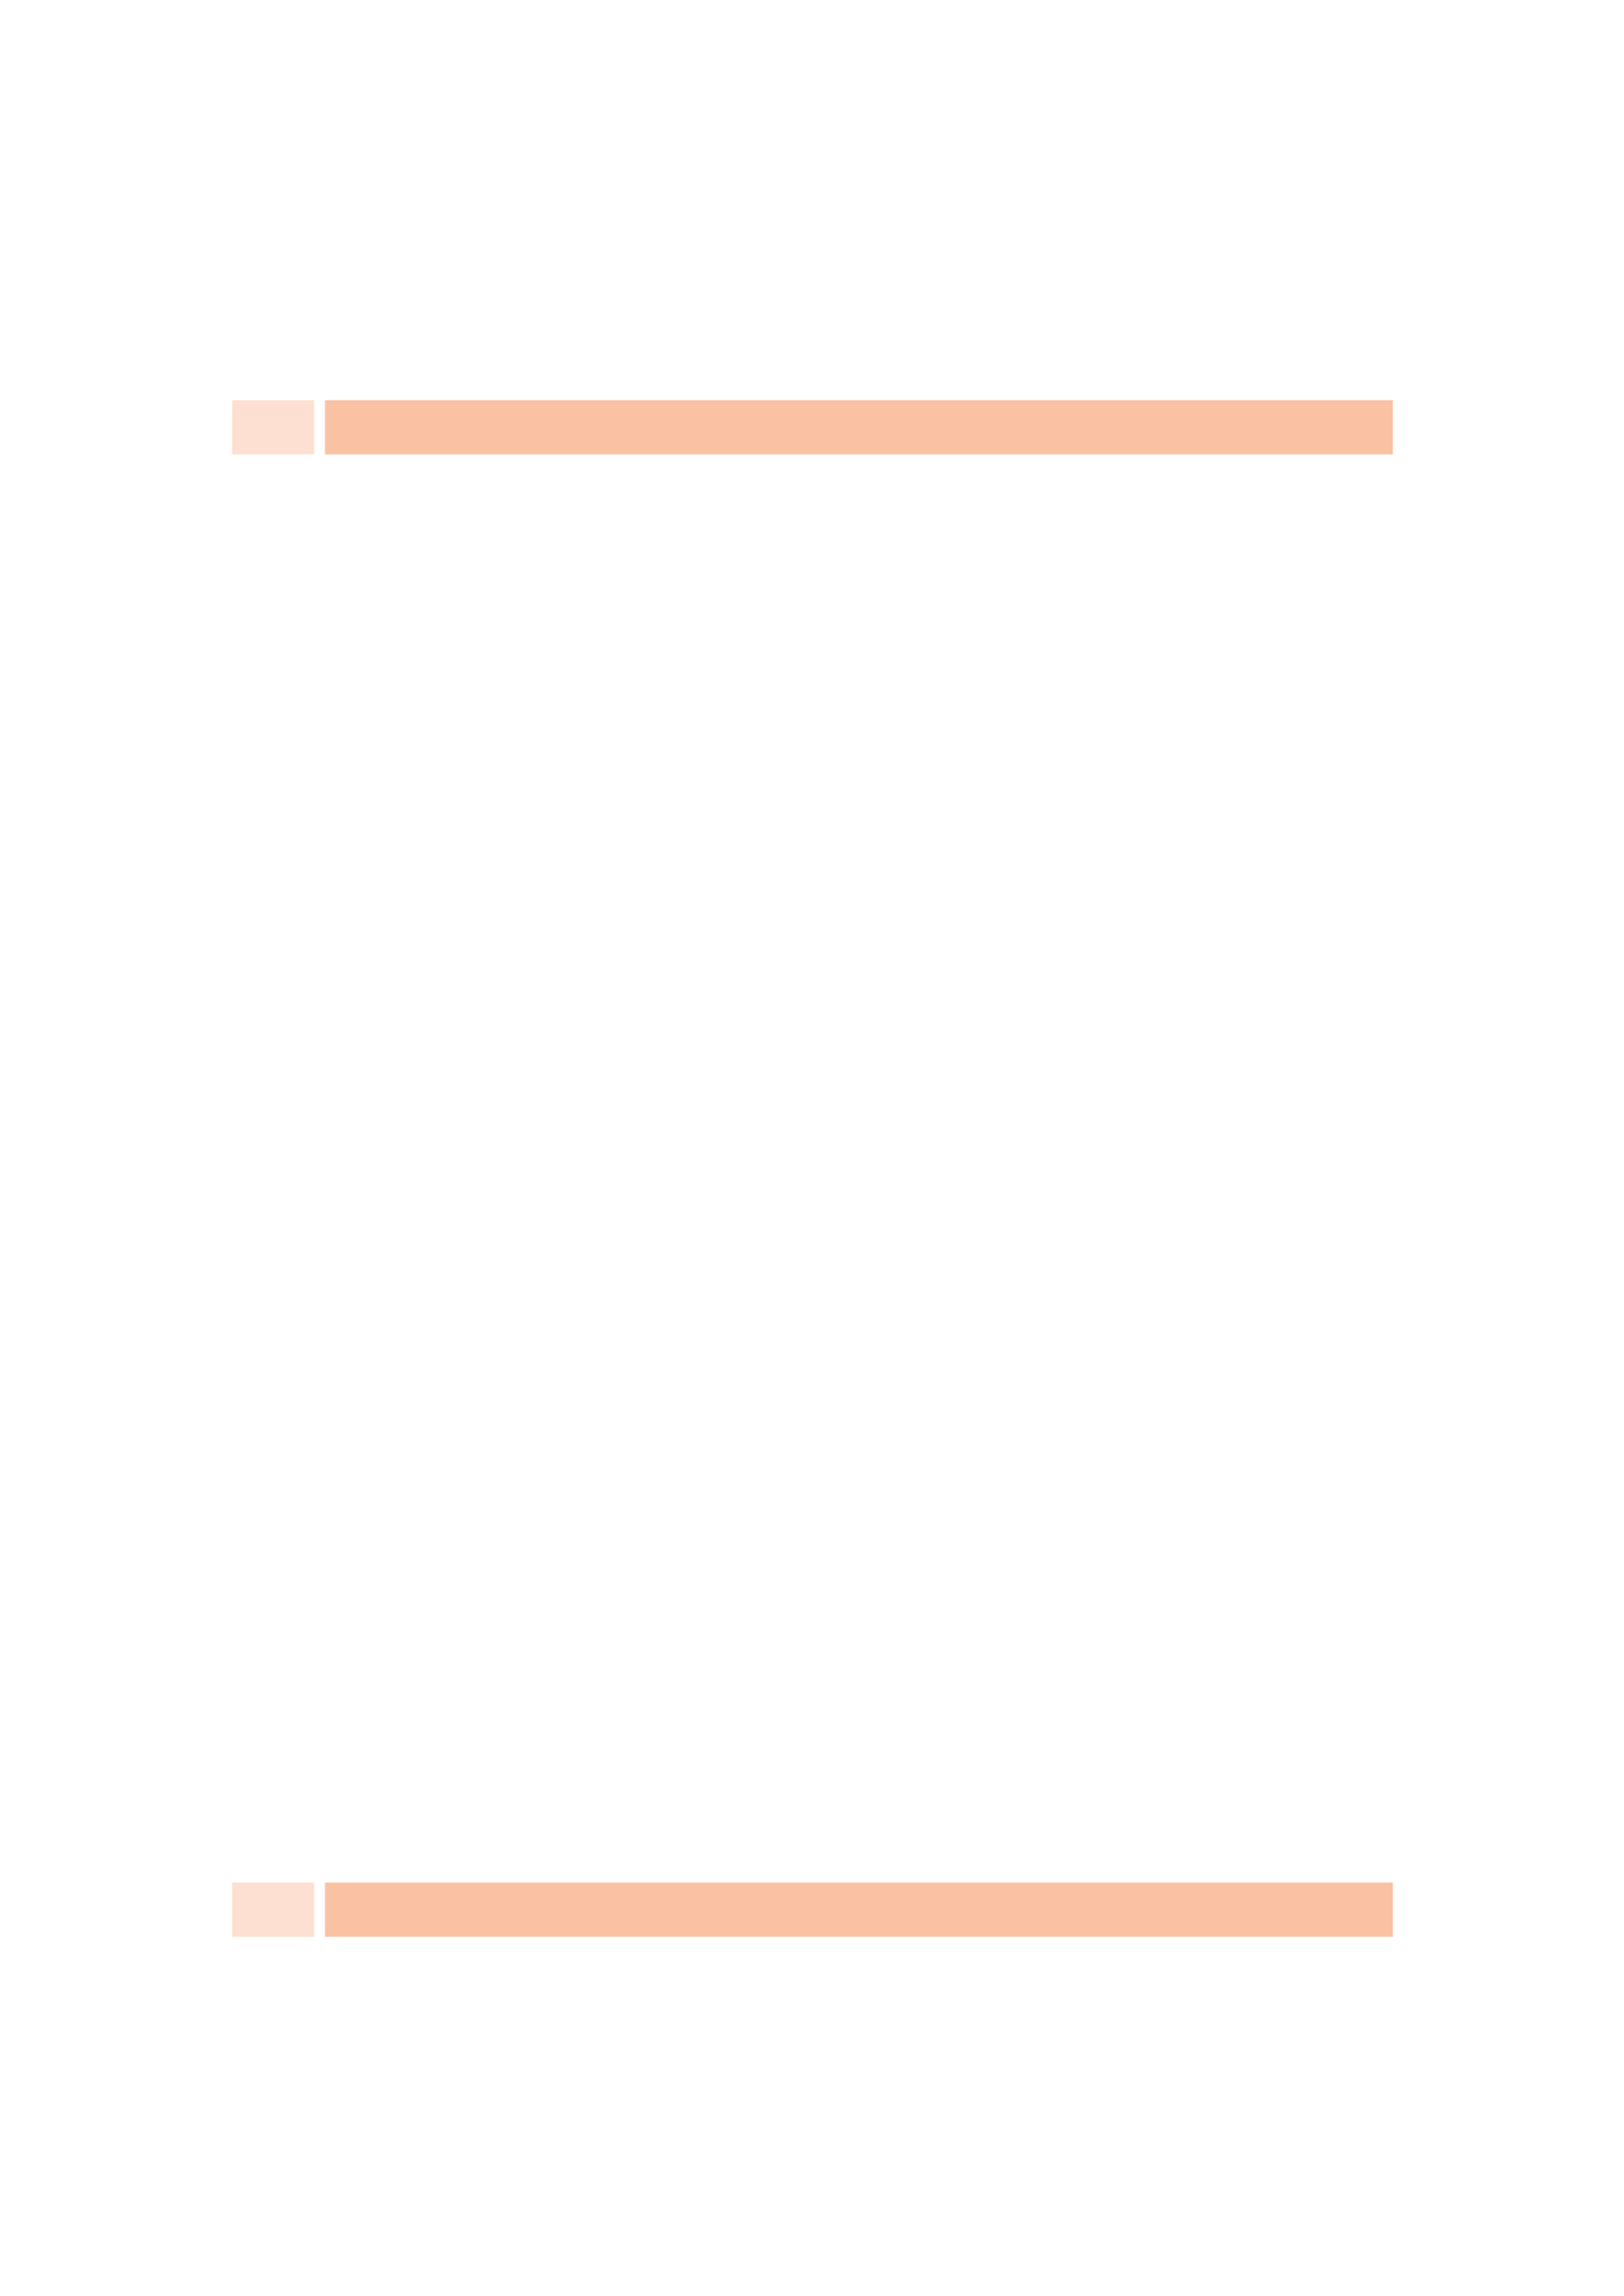 <svg xmlns="http://www.w3.org/2000/svg" xmlns:xlink="http://www.w3.org/1999/xlink" id="body_5" preserveAspectRatio="xMinYMin meet" viewBox="0 0 793 1121"><defs><clipPath id="1"><path id="" clip-rule="evenodd" transform="matrix(1 0 0 1 0 0)" d="M0 841L0 -0.89L0 -0.89L595.276 -0.89L595.276 -0.89L595.276 841L595.276 841L0 841z" /></clipPath></defs><g transform="matrix(1.333 0 0 1.333 0 0)"><g clip-path="url(#1)"><path id="146" transform="matrix(1 0 0 -1 0 841)" d="M85.039 674.568L115.07 674.568L115.07 694.41L85.039 694.41z" stroke="none" fill="#FDE0D1" fill-rule="nonzero" /><path id="148" transform="matrix(1 0 0 -1 0 841)" d="M119.055 674.568L510.236 674.568L510.236 694.41L119.055 694.41z" stroke="none" fill="#FAC2A3" fill-rule="nonzero" /><path id="1899" transform="matrix(1 0 0 -1 0 841)" d="M85.039 131.647L115.07 131.647L115.07 151.489L85.039 151.489z" stroke="none" fill="#FDE0D1" fill-rule="nonzero" /><path id="1902" transform="matrix(1 0 0 -1 0 841)" d="M119.055 131.647L510.236 131.647L510.236 151.489L119.055 151.489z" stroke="none" fill="#FAC2A3" fill-rule="nonzero" /></g></g></svg>